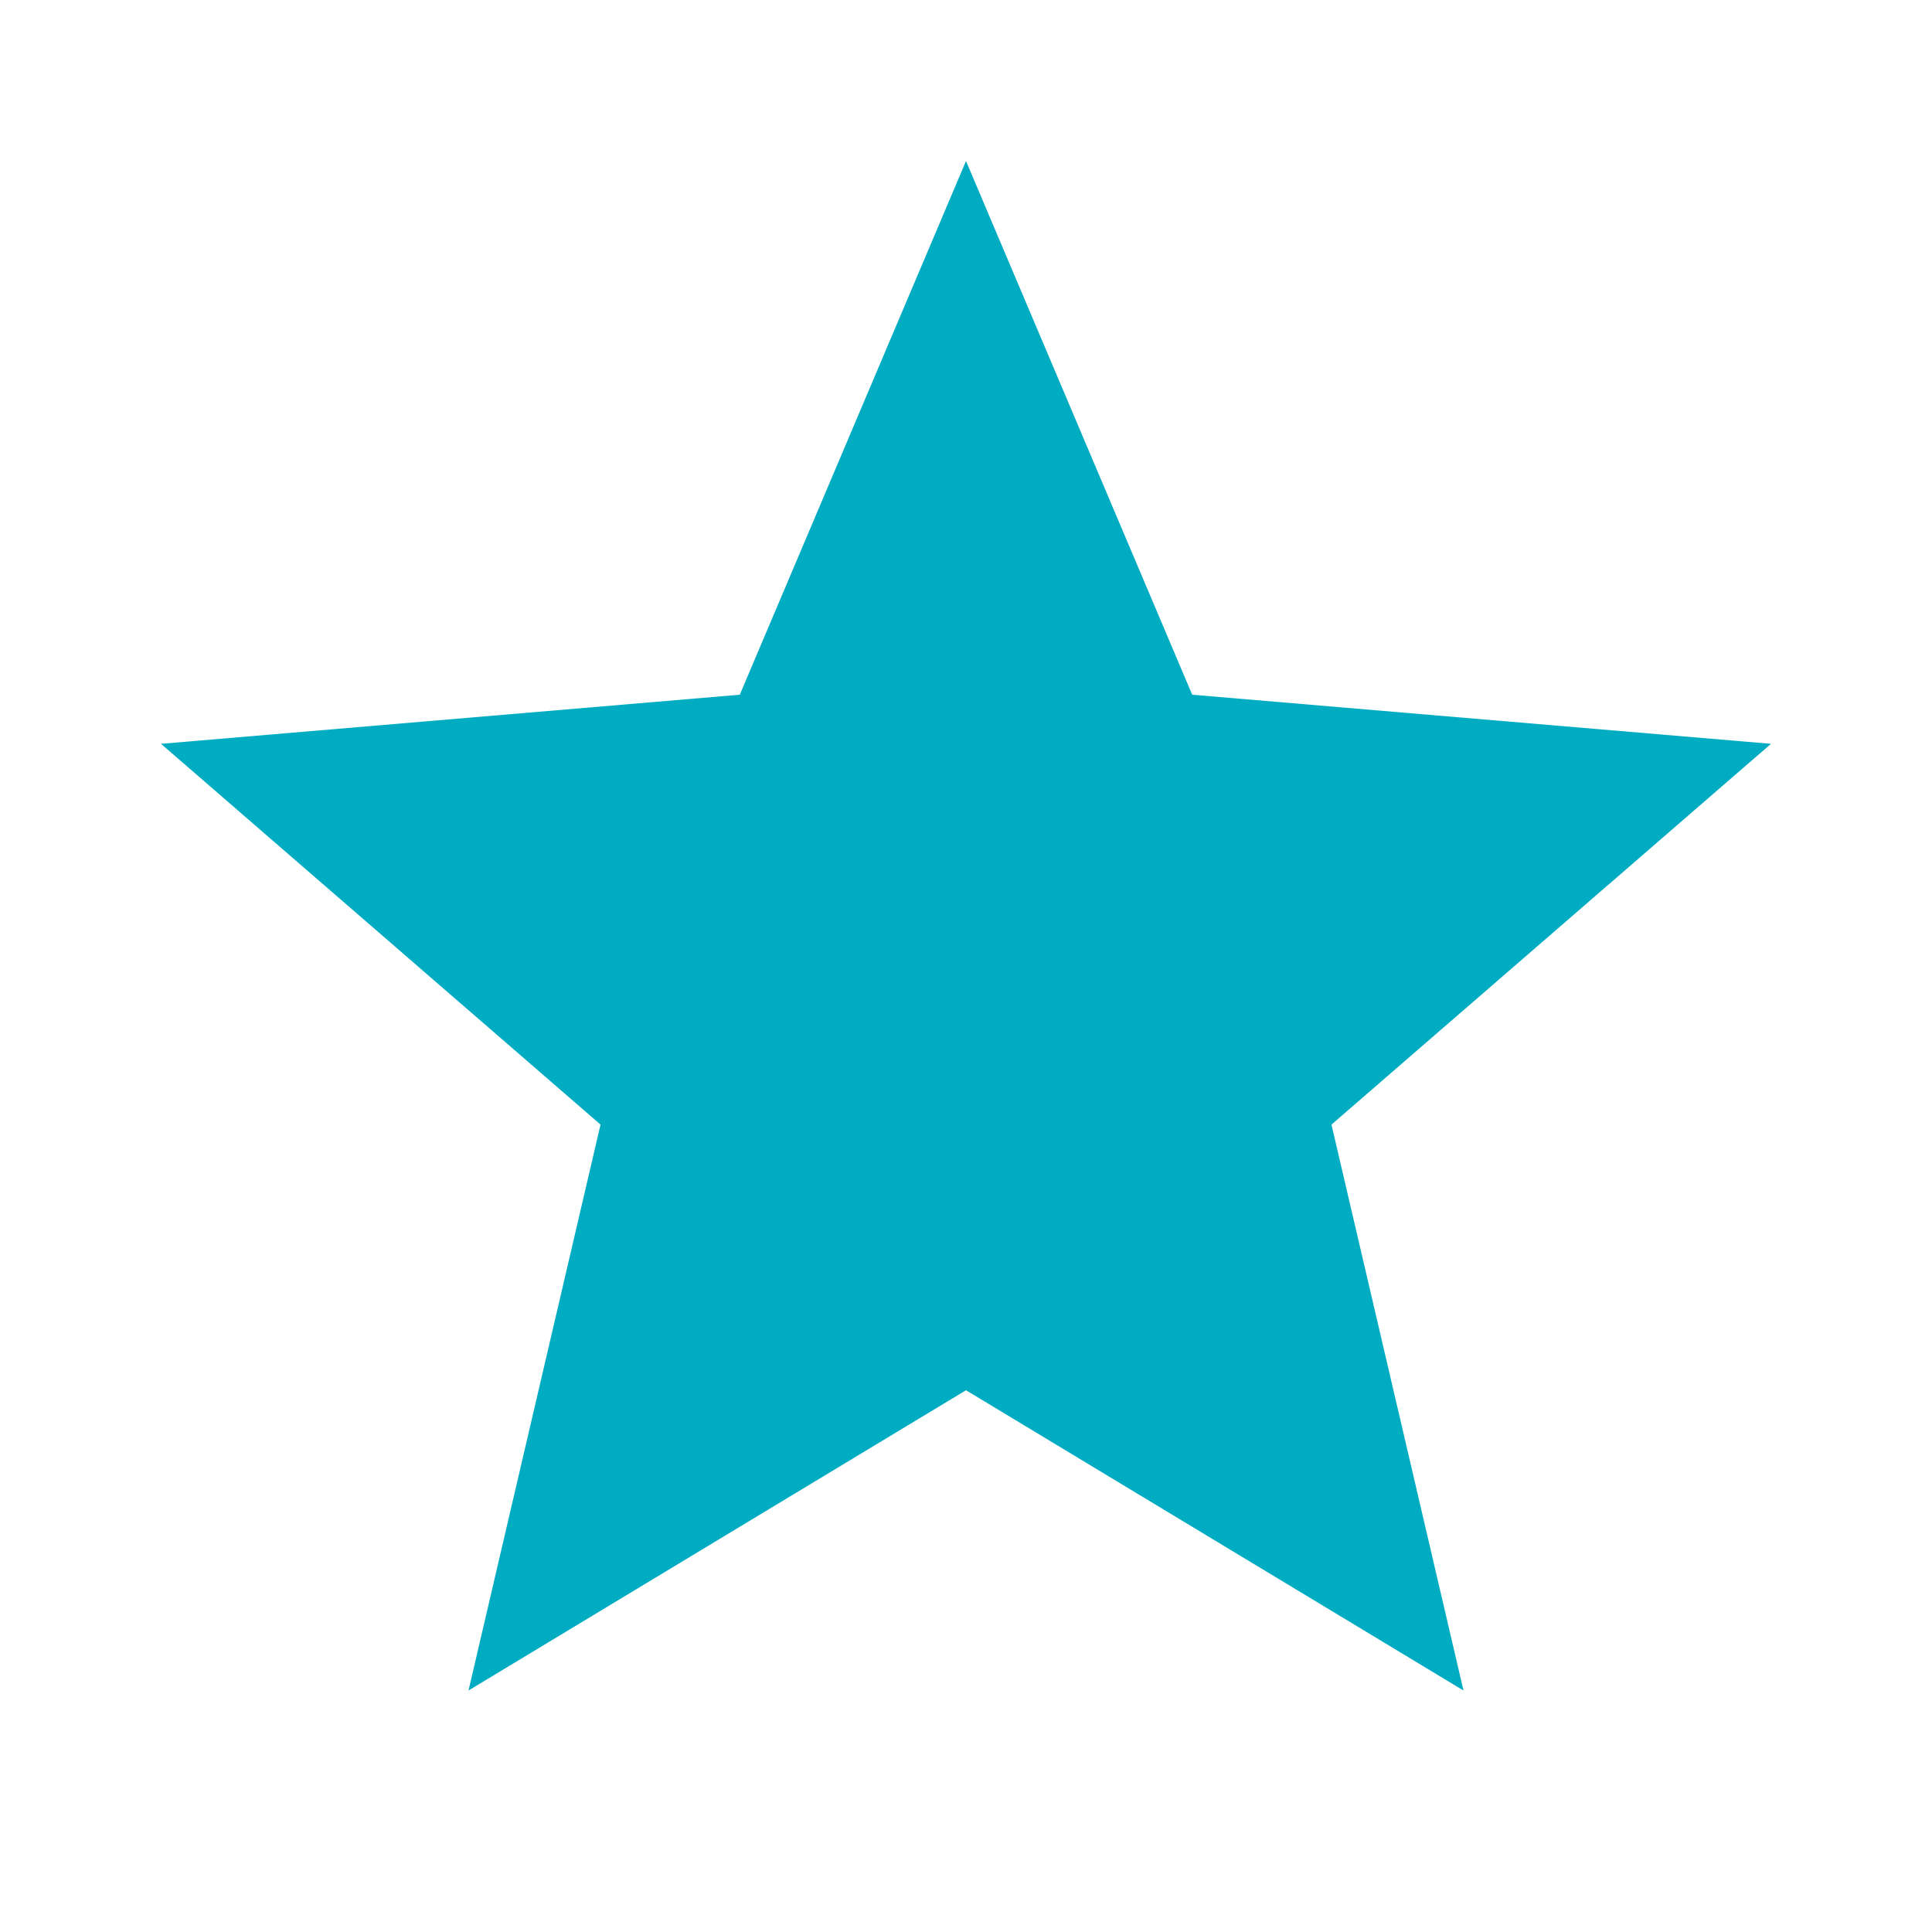<svg width="36" height="36" viewBox="0 0 36 36" fill="none" xmlns="http://www.w3.org/2000/svg">
<path d="M18 25.905L27.27 31.5L24.81 20.955L33 13.86L22.215 12.945L18 3L13.785 12.945L3 13.86L11.19 20.955L8.73 31.5L18 25.905Z" fill="#00ACC1"/>
</svg>
